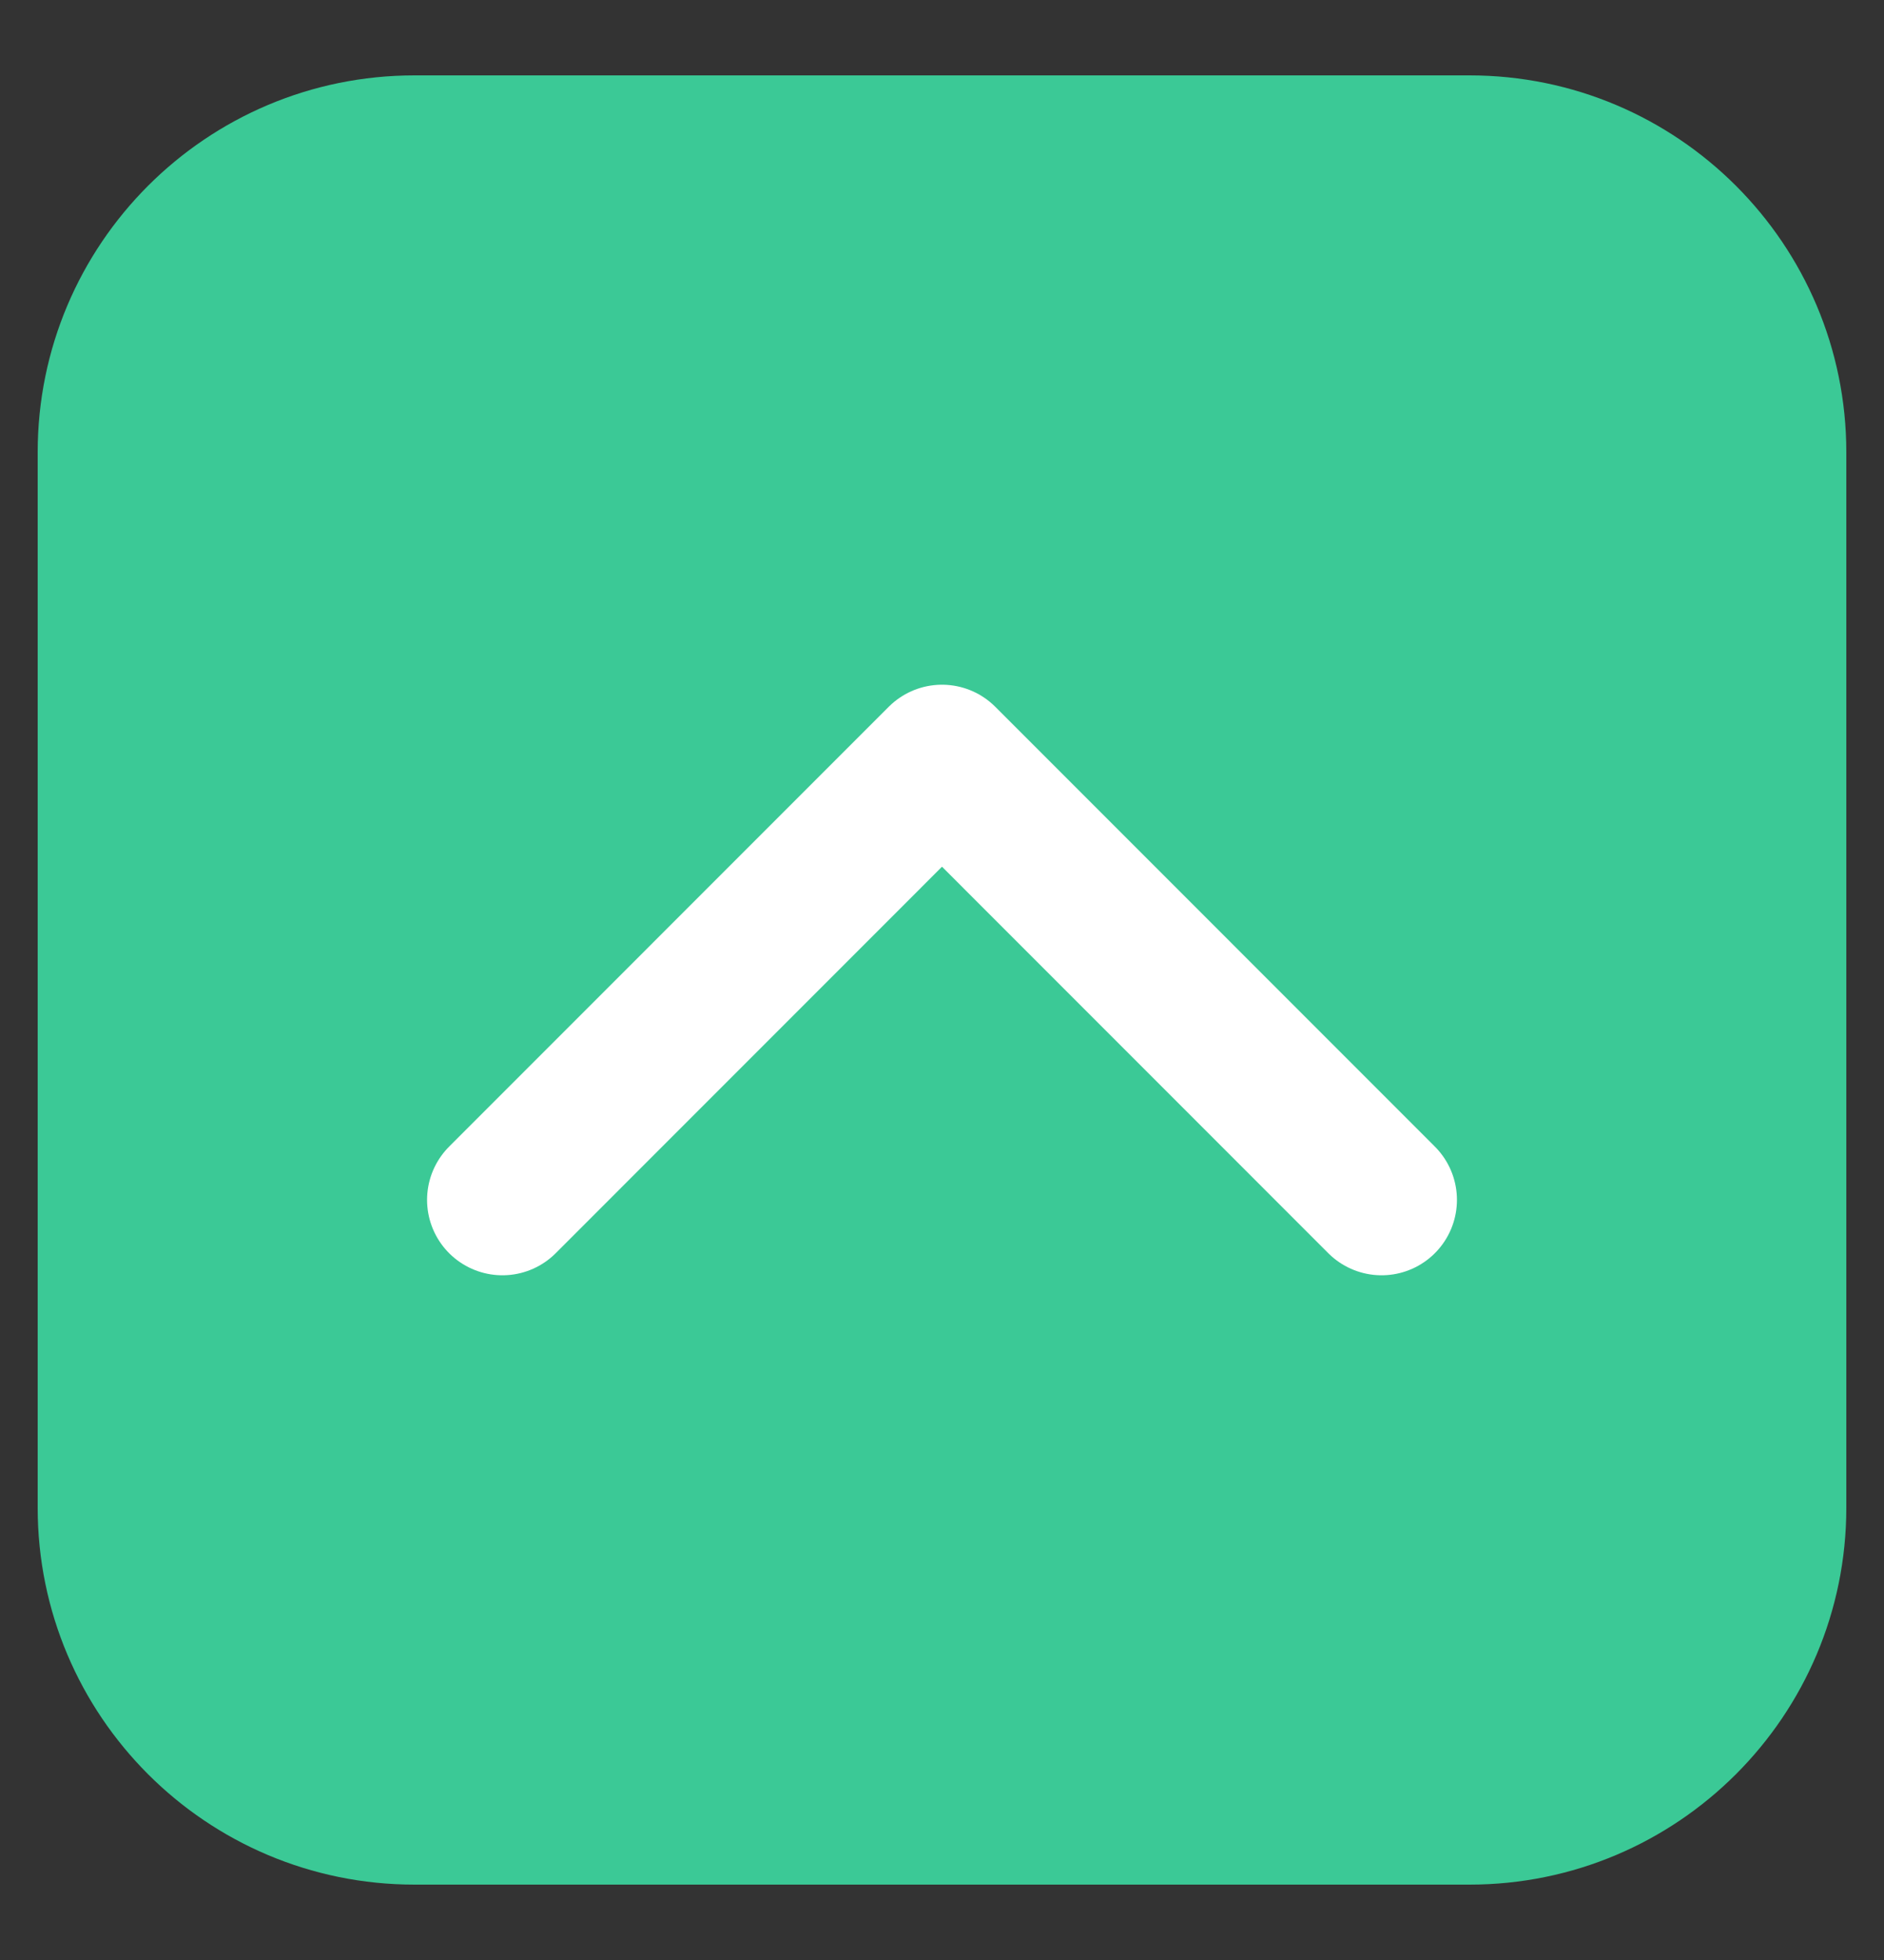 <svg width="25" height="26" viewBox="0 0 25 26" fill="none" xmlns="http://www.w3.org/2000/svg">
<rect x="0" y="0" width="25" height="26" fill="#333333" stroke="none"/>
<g clip-path="url(#clip0_607_2)">
<path d="M1 6L1 20C1 22.485 3.015 24.5 5.5 24.5L19.5 24.5C21.985 24.5 24 22.485 24 20L24 6C24 3.515 21.985 1.5 19.5 1.5L5.5 1.5C3.015 1.5 1 3.515 1 6Z" fill="#3BC996" stroke="#3BC996"/>
<mask id="mask0_607_2" style="mask-type:luminance" maskUnits="userSpaceOnUse" x="0" y="1" width="25" height="24">
<path d="M0.5 1L0.5 25L24.5 25L24.5 1L0.5 1Z" fill="white"/>
</mask>
<g mask="url(#mask0_607_2)">
<path d="M6.667 15.917L12.5 10.083L18.333 15.917" stroke="white" stroke-width="2" stroke-linecap="round" stroke-linejoin="round"/>
</g>
</g>
<defs>
<clipPath id="clip0_607_2">
<rect width="25" height="24" fill="white" transform="translate(0.5 25.5) rotate(-90)"/>
</clipPath>
</defs>
</svg>
